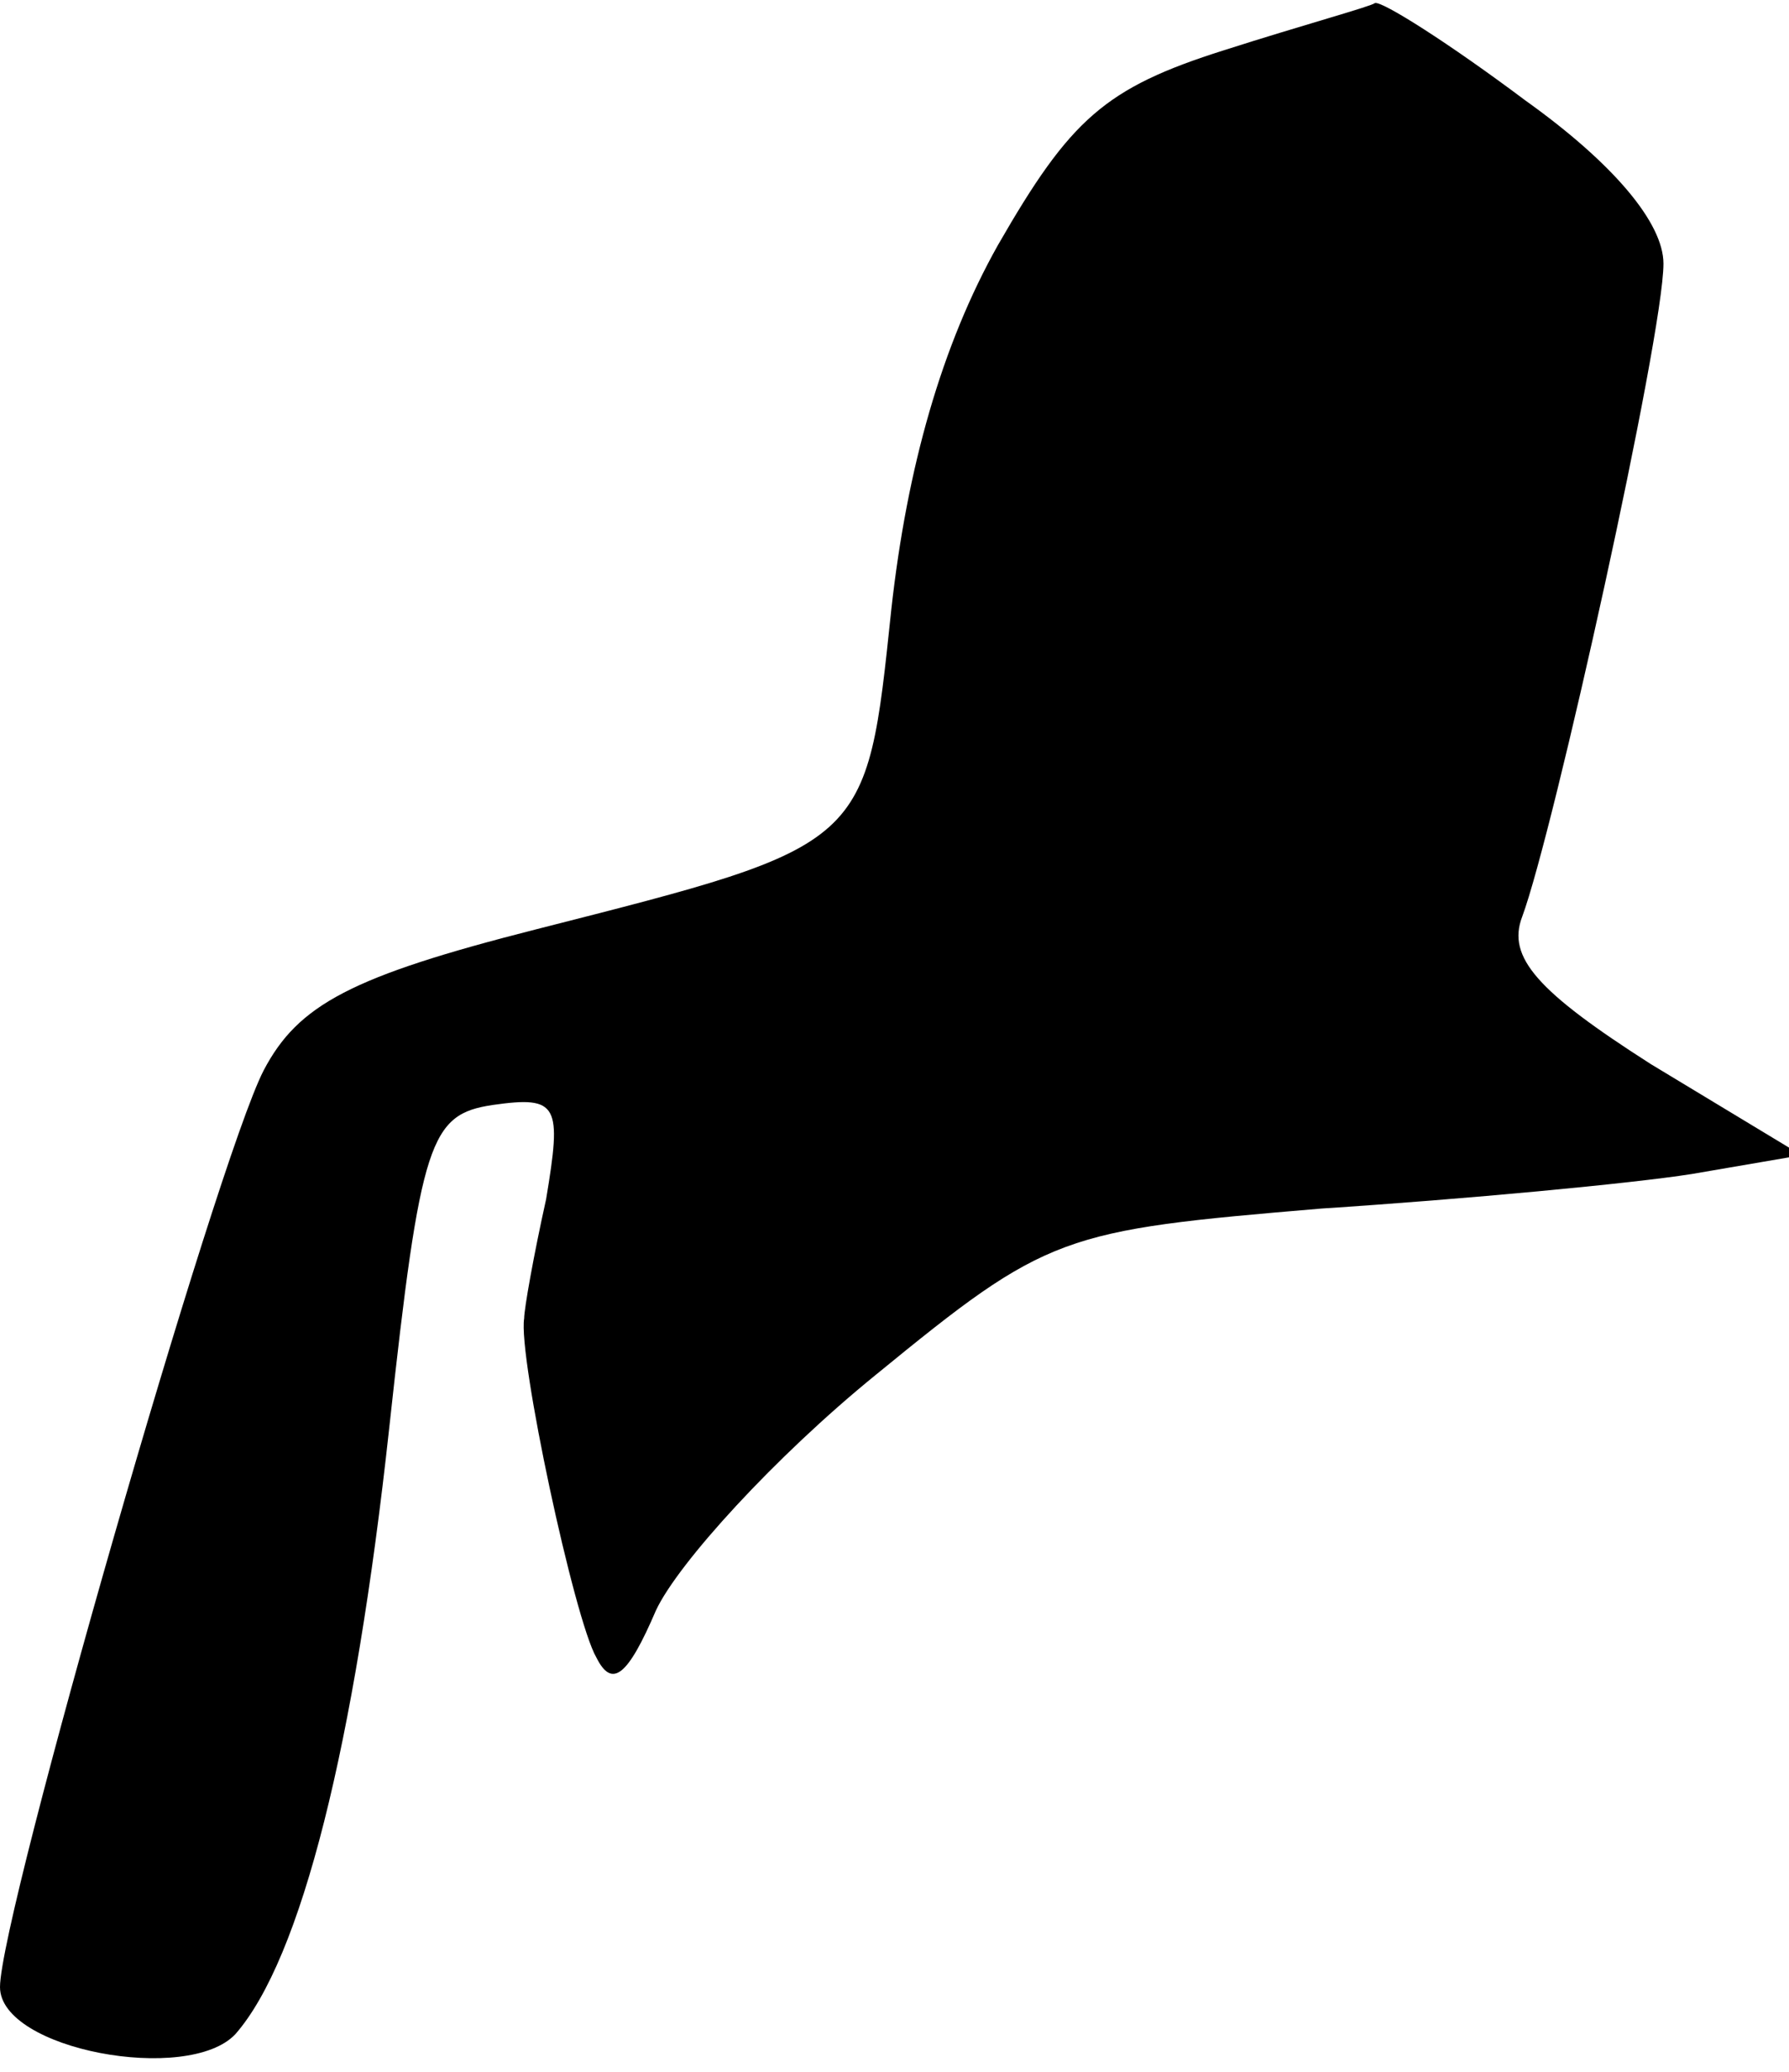 <?xml version="1.0" standalone="no"?>
<!DOCTYPE svg PUBLIC "-//W3C//DTD SVG 20010904//EN"
 "http://www.w3.org/TR/2001/REC-SVG-20010904/DTD/svg10.dtd">
<svg version="1.0" xmlns="http://www.w3.org/2000/svg"
 width="57pt" height="66pt" viewBox="0 0 57 66"
 preserveAspectRatio="xMidYMid meet">
<g transform="translate(0,66) scale(0.1,-0.1)"
fill="#000000" stroke="none">
<path fill="#000000" stroke="none" d="M390 644 c-38 -12 -49 -22 -72 -62 -18
-32 -29 -71 -34 -116 -8 -76 -7 -75 -113 -102 -59 -15 -76 -24 -87 -45 -15
-29 -84 -269 -84 -292 0 -20 60 -31 75 -15 21 24 38 92 49 193 10 92 13 100
33 103 21 3 22 0 17 -30 -4 -18 -7 -35 -7 -38 -2 -12 16 -96 23 -108 5 -10 10
-6 19 15 7 15 38 49 70 75 55 45 59 46 142 53 46 3 99 8 118 11 l35 6 -48 29
c-36 23 -46 34 -41 47 10 27 45 185 45 208 0 13 -16 32 -44 52 -24 18 -46 32
-48 31 -1 -1 -23 -7 -48 -15z"/>
</g>
</svg>
